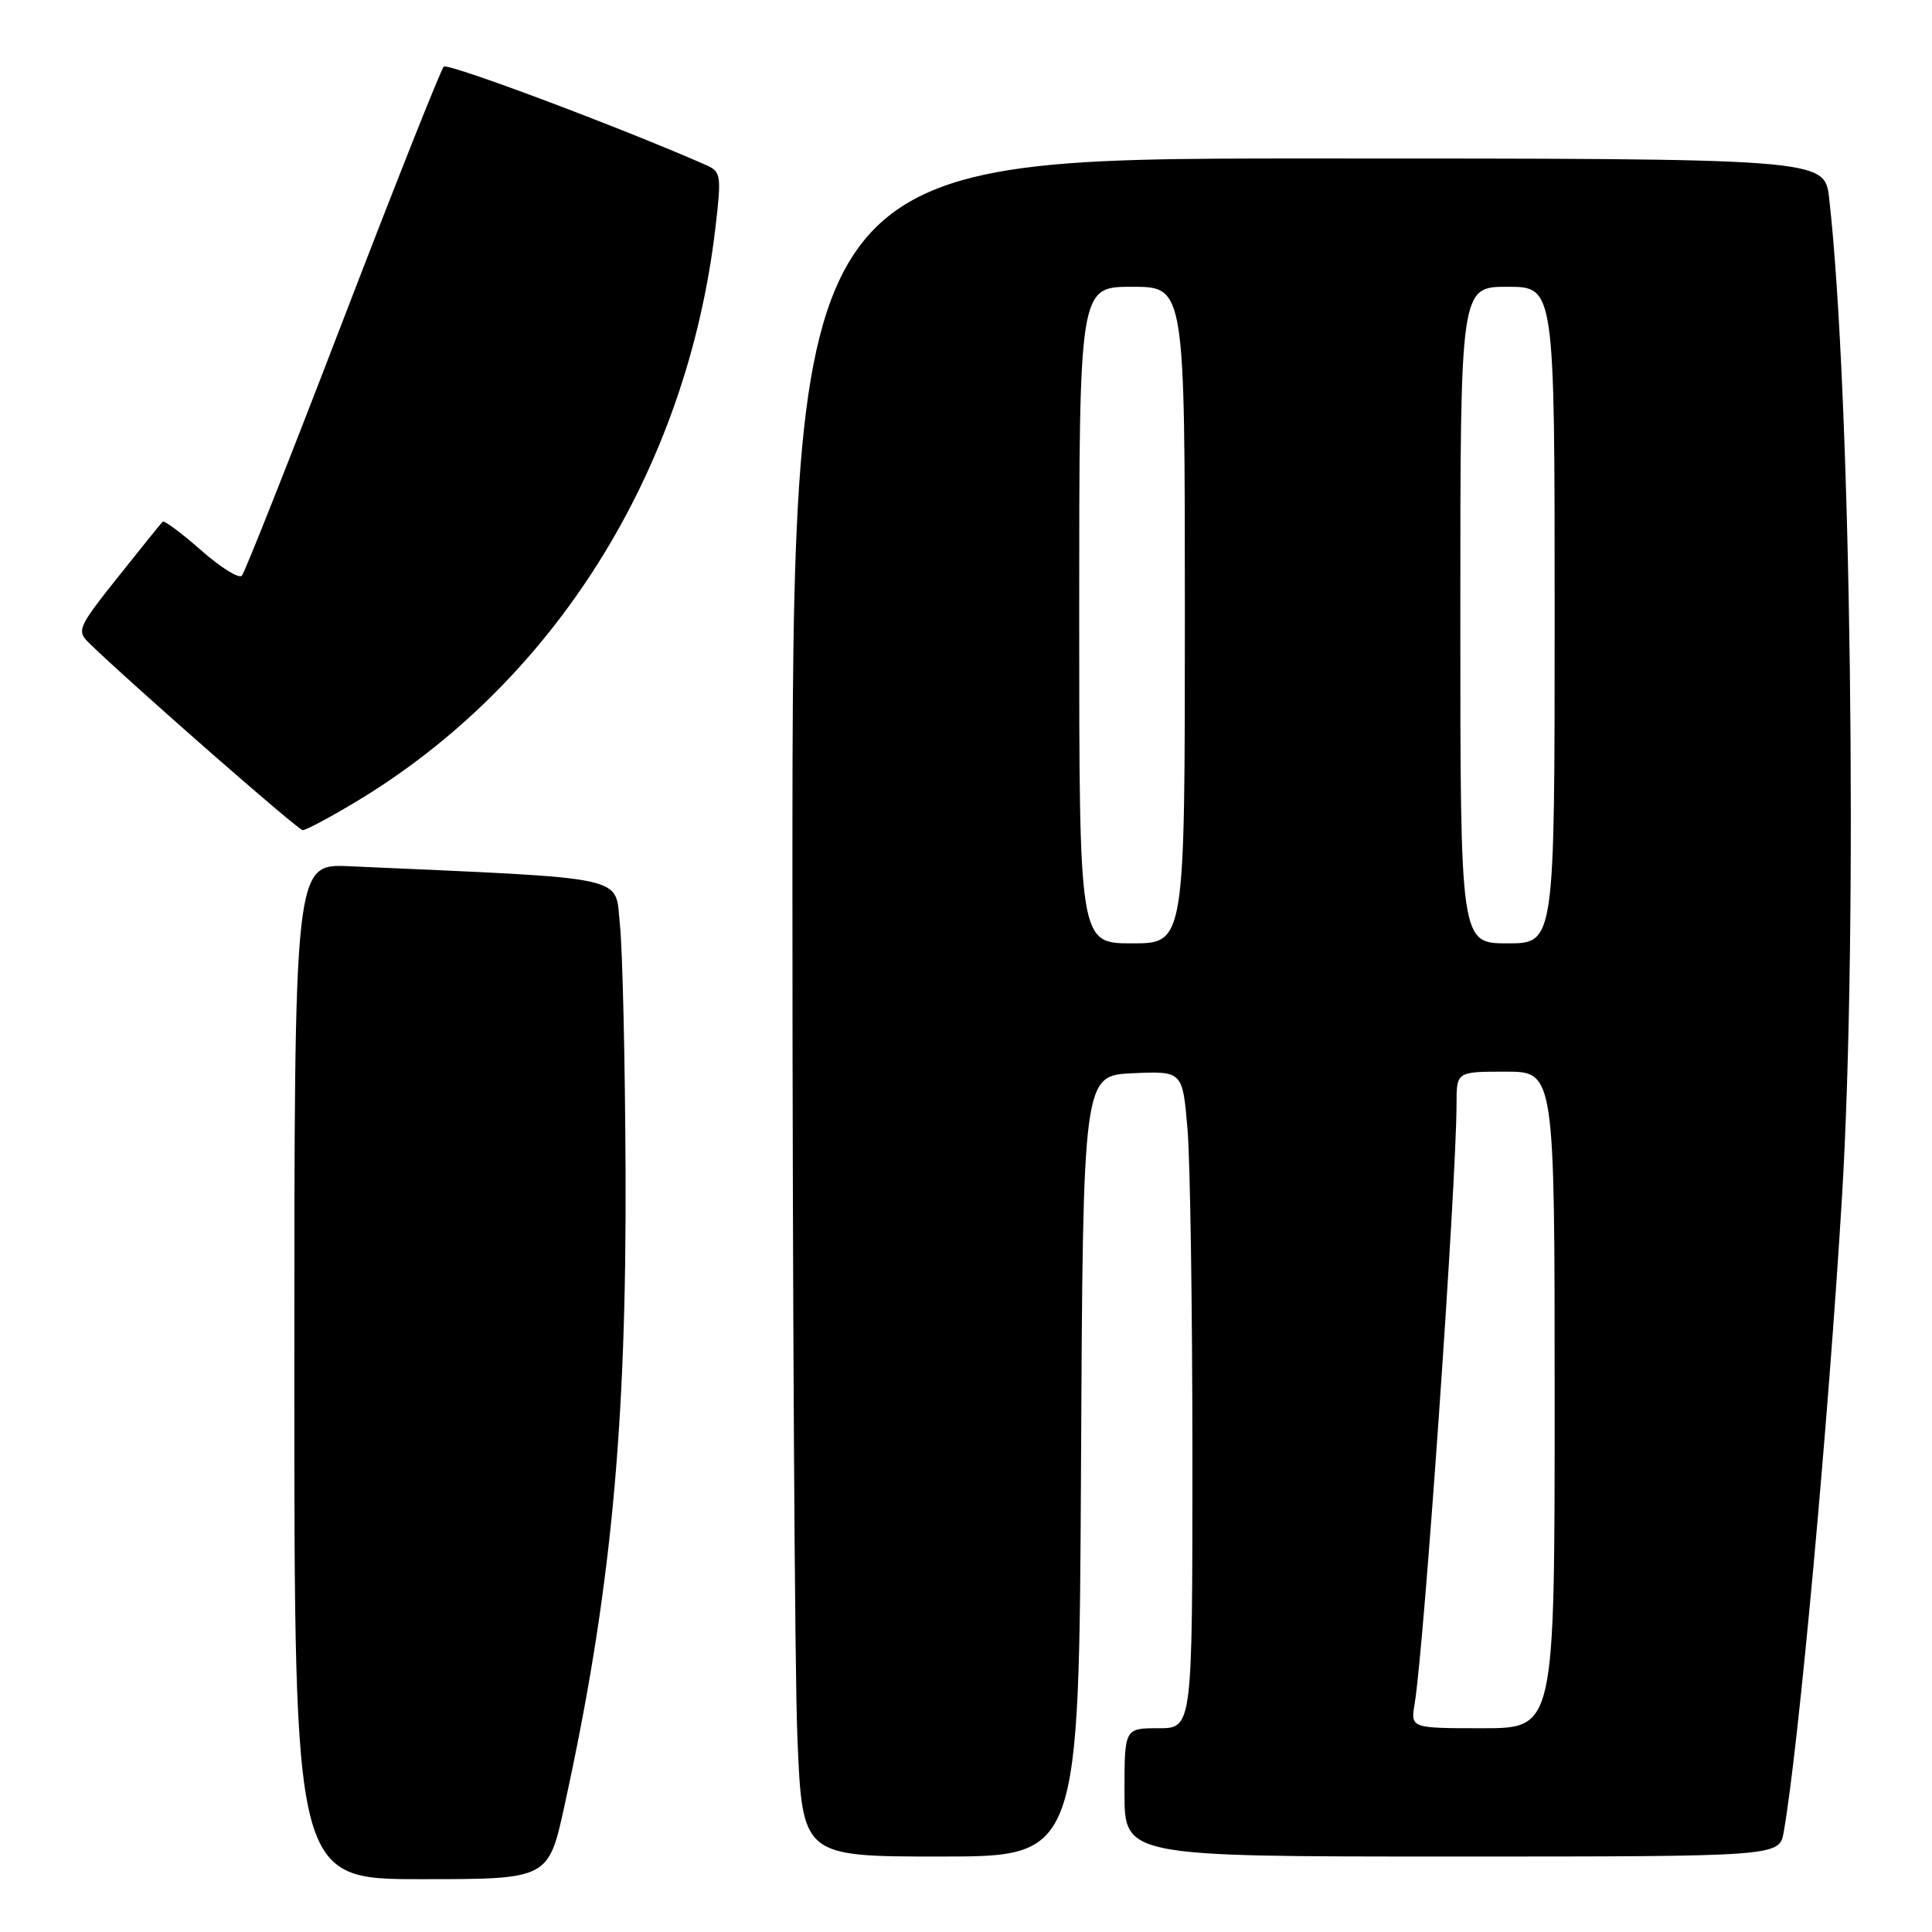 <?xml version="1.0" encoding="UTF-8" standalone="no"?>
<!DOCTYPE svg PUBLIC "-//W3C//DTD SVG 1.1//EN" "http://www.w3.org/Graphics/SVG/1.1/DTD/svg11.dtd" >
<svg xmlns="http://www.w3.org/2000/svg" xmlns:xlink="http://www.w3.org/1999/xlink" version="1.1" viewBox="0 0 256 256">
 <g >
 <path fill="currentColor"
d=" M 74.80 239.25 C 80.92 211.30 83.03 189.39 82.89 155.28 C 82.83 140.55 82.49 125.80 82.14 122.50 C 81.44 115.91 84.04 116.47 46.25 114.78 C 39.00 114.46 39.00 114.46 39.00 181.73 C 39.00 249.00 39.00 249.00 55.83 249.00 C 72.67 249.00 72.67 249.00 74.80 239.25 Z  M 143.24 194.25 C 143.50 142.50 143.50 142.50 150.10 142.21 C 156.70 141.92 156.70 141.92 157.35 149.61 C 157.71 153.84 158.00 173.43 158.00 193.15 C 158.00 229.00 158.00 229.00 153.50 229.00 C 149.00 229.00 149.00 229.00 149.00 237.50 C 149.00 246.00 149.00 246.00 192.39 246.00 C 235.78 246.00 235.78 246.00 236.35 242.75 C 238.32 231.65 242.24 188.87 244.08 158.50 C 246.21 123.30 245.28 51.75 242.37 26.25 C 241.77 21.00 241.77 21.00 173.38 21.00 C 105.00 21.00 105.00 21.00 105.00 117.75 C 105.01 170.96 105.30 221.59 105.66 230.25 C 106.31 246.00 106.31 246.00 124.65 246.00 C 142.98 246.00 142.98 246.00 143.24 194.25 Z  M 46.88 106.41 C 73.30 90.67 91.01 62.50 94.80 30.15 C 95.61 23.24 95.54 22.75 93.58 21.88 C 82.44 16.97 59.35 8.30 58.80 8.83 C 58.42 9.20 52.40 24.35 45.43 42.50 C 38.46 60.65 32.44 75.85 32.05 76.28 C 31.66 76.71 29.22 75.19 26.63 72.90 C 24.04 70.62 21.75 68.92 21.55 69.13 C 21.34 69.33 18.67 72.65 15.61 76.49 C 10.35 83.10 10.14 83.58 11.77 85.17 C 17.37 90.62 39.49 110.00 40.11 110.00 C 40.52 110.00 43.57 108.39 46.88 106.41 Z  M 187.45 225.75 C 188.71 218.15 192.98 156.88 193.00 146.25 C 193.00 142.00 193.00 142.00 199.50 142.00 C 206.00 142.00 206.00 142.00 206.00 185.50 C 206.00 229.00 206.00 229.00 196.45 229.00 C 186.91 229.00 186.91 229.00 187.45 225.75 Z  M 143.00 81.50 C 143.00 38.00 143.00 38.00 150.00 38.00 C 157.00 38.00 157.00 38.00 157.00 81.50 C 157.00 125.00 157.00 125.00 150.00 125.00 C 143.00 125.00 143.00 125.00 143.00 81.50 Z  M 193.50 81.50 C 193.50 38.00 193.50 38.00 199.75 38.00 C 206.00 38.00 206.00 38.00 206.00 81.50 C 206.00 125.00 206.00 125.00 199.75 125.00 C 193.50 125.00 193.50 125.00 193.50 81.50 Z "/>
</g>
</svg>